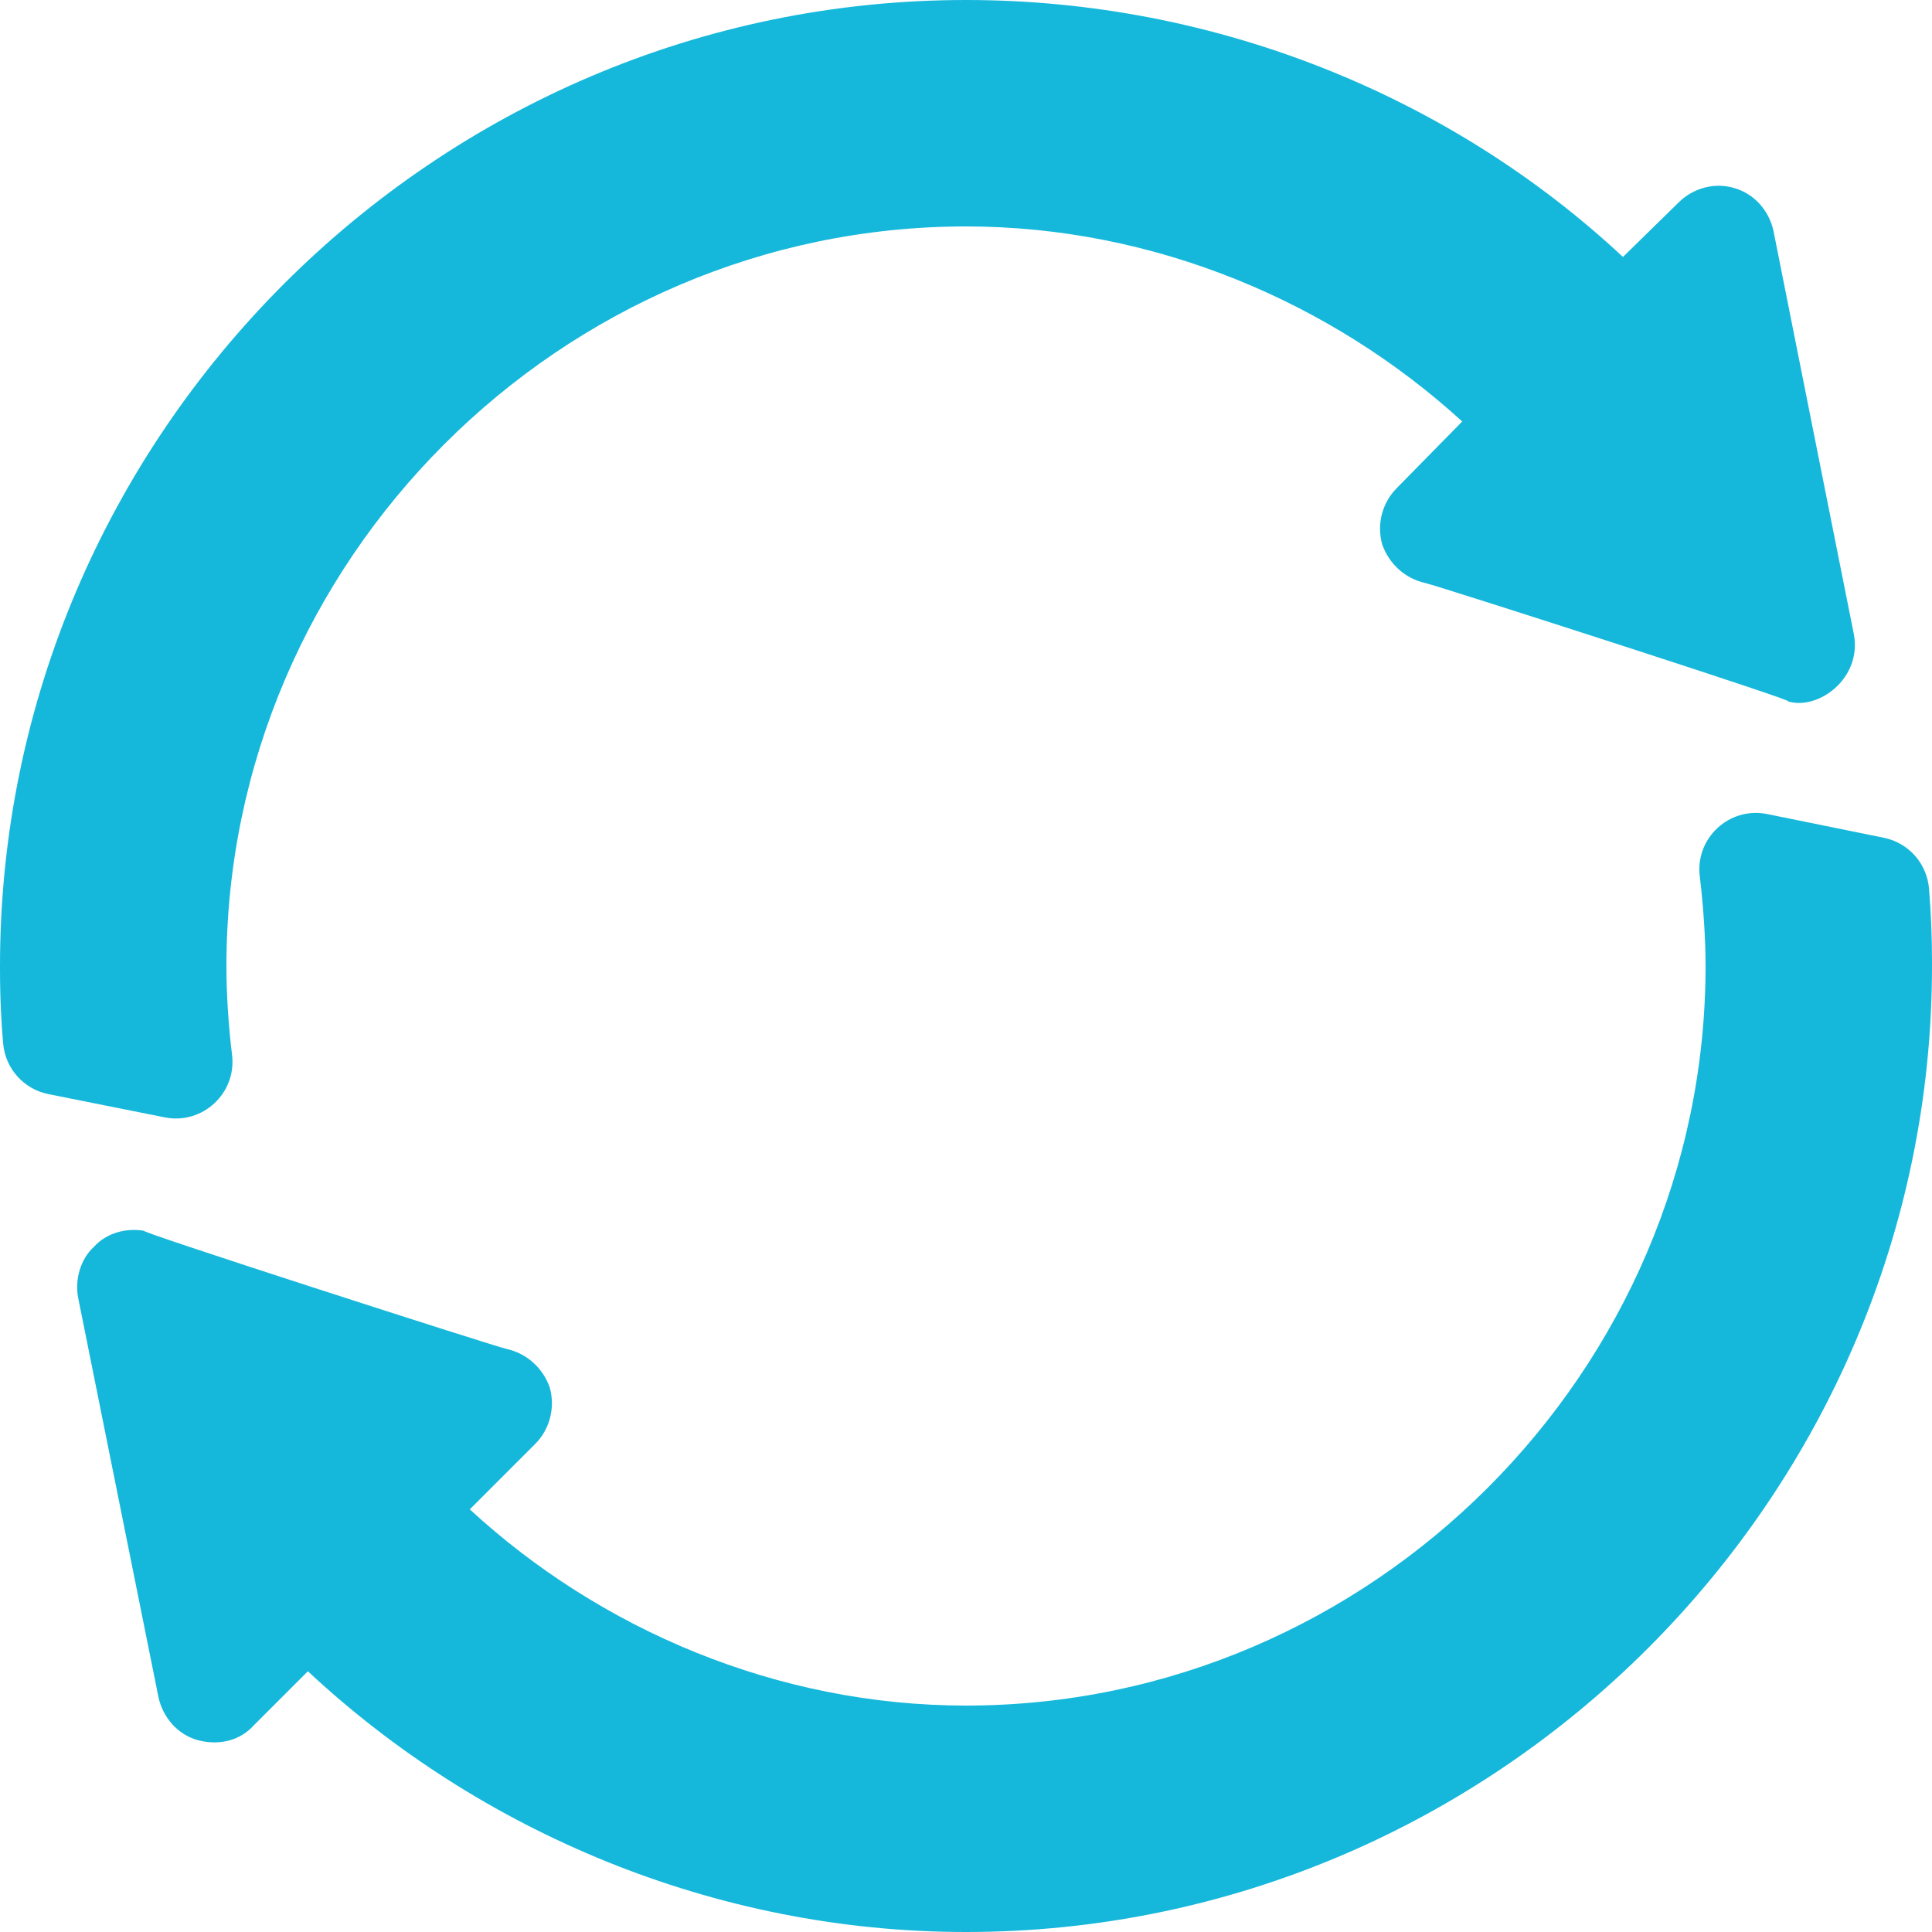 <svg width="25" height="25" viewBox="0 0 25 25" fill="none" xmlns="http://www.w3.org/2000/svg">
<g clip-path="url(#clip0)">
<path d="M3.003 13.653C2.954 13.251 2.93 12.851 2.93 12.5C2.93 7.256 7.256 2.93 12.5 2.93C14.946 2.93 17.236 3.916 18.921 5.454L18.076 6.314C17.886 6.504 17.812 6.782 17.886 7.046C17.974 7.295 18.179 7.485 18.442 7.544C18.59 7.574 23.433 9.134 23.125 9.072C23.517 9.203 24.097 8.784 23.989 8.208C23.959 8.06 22.887 2.68 22.949 2.988C22.891 2.725 22.7 2.505 22.436 2.432C22.188 2.358 21.909 2.432 21.719 2.622L21.001 3.325C18.789 1.26 15.752 0 12.5 0C5.63 0 0 5.63 0 12.5V12.529C0 12.942 0.019 13.261 0.041 13.505C0.07 13.829 0.308 14.094 0.627 14.158L2.132 14.459C2.621 14.556 3.062 14.146 3.003 13.653Z" fill="#15B8DB"/>
<path d="M24.378 10.841L22.868 10.534C22.378 10.434 21.934 10.845 21.995 11.34C22.047 11.768 22.07 12.183 22.07 12.5C22.07 17.744 17.744 22.07 12.5 22.07C10.054 22.07 7.764 21.084 6.079 19.531L6.924 18.686C7.114 18.496 7.187 18.218 7.114 17.954C7.026 17.705 6.821 17.515 6.558 17.456C6.41 17.426 1.567 15.866 1.875 15.928C1.626 15.884 1.377 15.957 1.216 16.133C1.04 16.294 0.967 16.557 1.011 16.792C1.04 16.939 2.113 22.271 2.051 21.963C2.109 22.227 2.3 22.446 2.563 22.519C2.869 22.596 3.124 22.503 3.281 22.329L3.984 21.626C6.196 23.691 9.233 25 12.5 25C19.37 25 25 19.37 25 12.5V12.456C25 12.131 24.988 11.812 24.961 11.496C24.933 11.172 24.696 10.906 24.378 10.841Z" fill="#15B8DB"/>
</g>
<defs>
<clipPath id="clip0">
<rect width="25" height="25" fill="white"/>
</clipPath>
</defs>
</svg>
